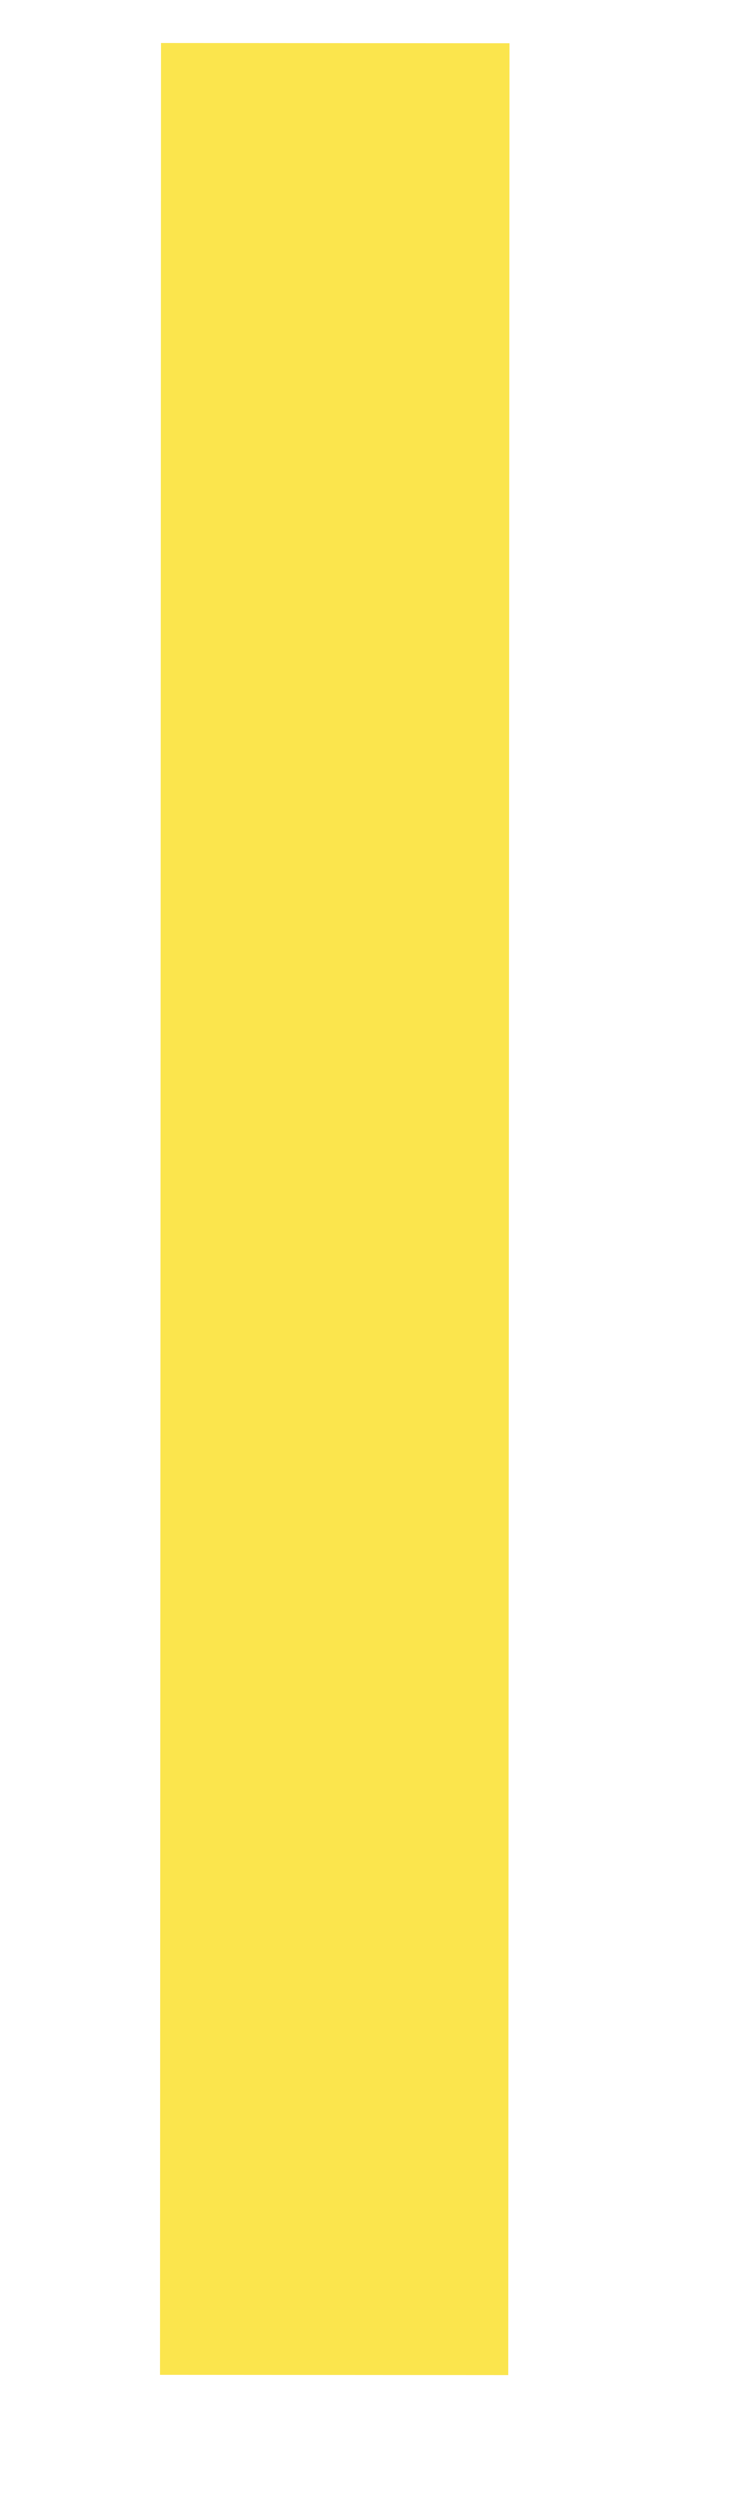 <?xml version="1.0" encoding="UTF-8" standalone="no"?><svg width='3' height='10' viewBox='0 0 3 10' fill='none' xmlns='http://www.w3.org/2000/svg'>
<path d='M2.038 0.173L2.033 9.5L0.64 9.499L0.644 0.172L2.038 0.173Z' fill='#FBE54D'/>
</svg>
